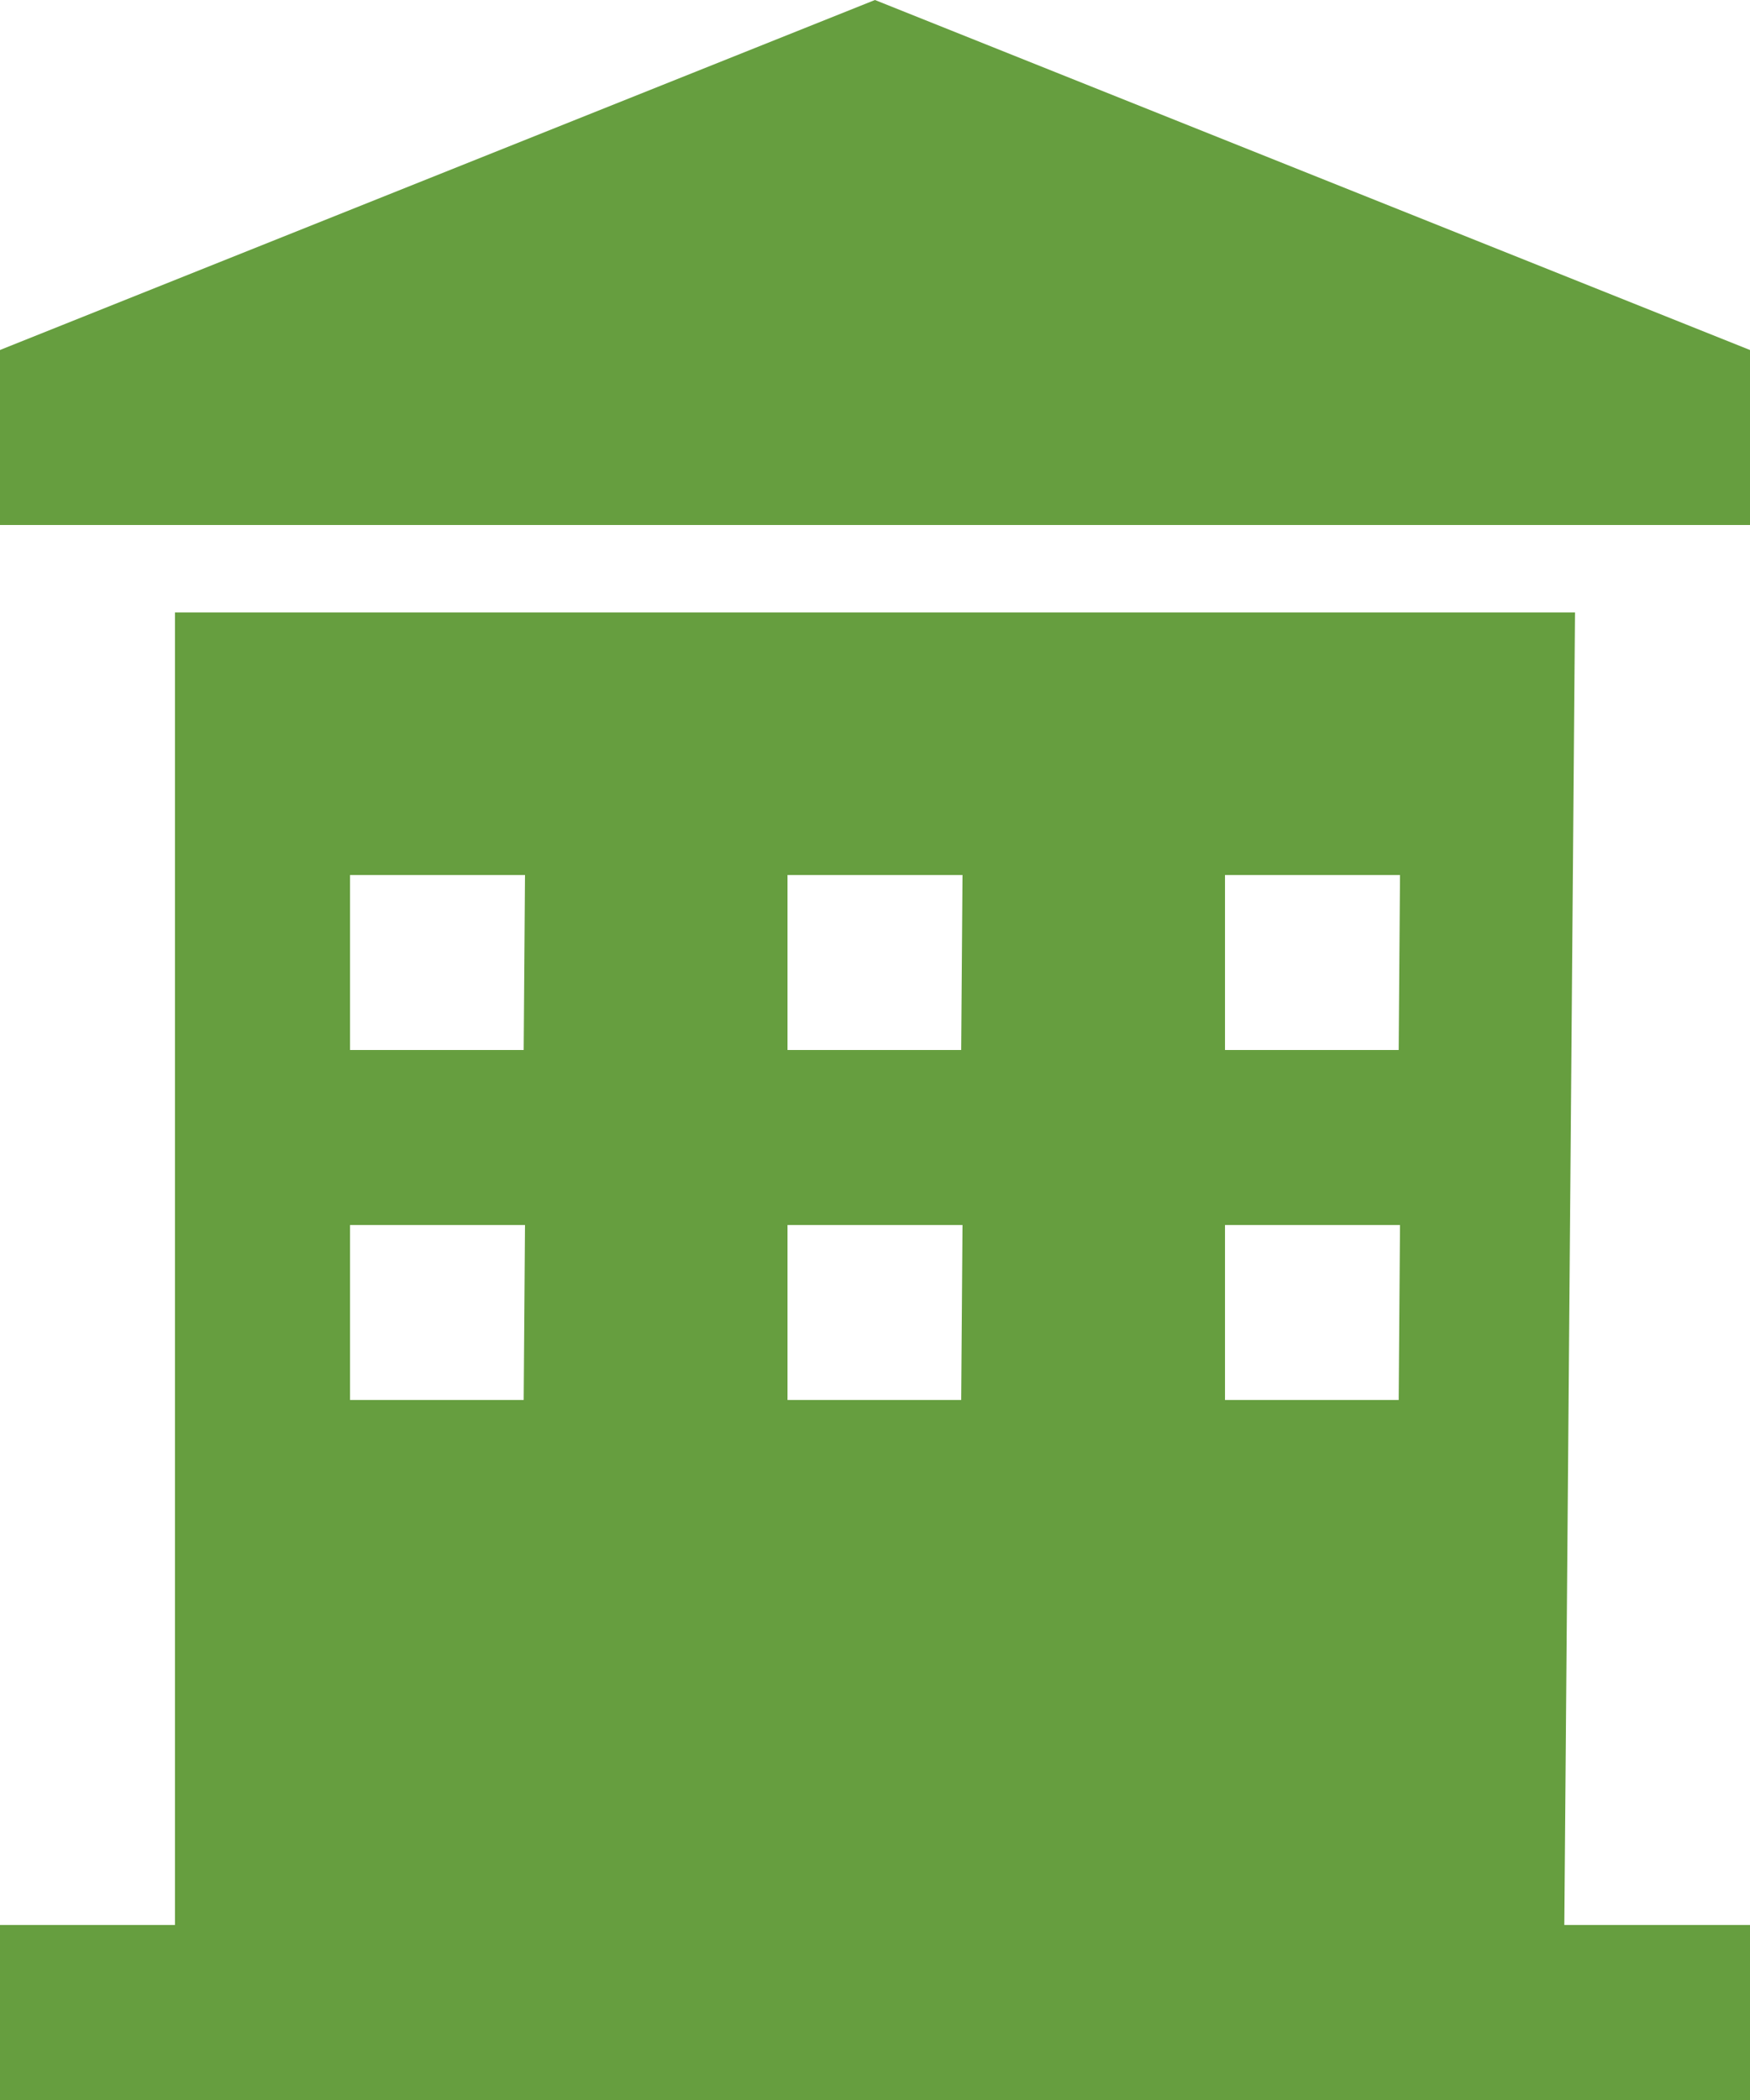 <svg xmlns="http://www.w3.org/2000/svg" width="20" height="24" viewBox="0 0 20 24">
    <path fill="#669E3F" fill-rule="evenodd" d="M0 4l10-4 10 4v2H0V4zm2 18V7h16l-.122 15H20v2H0v-2h2zm2-12v2h1.985L6 10H4zm5 0v2h1.985L11 10H9zm5 0v2h1.985L16 10h-2zM4 14v2h1.985L6 14H4zm5 0v2h1.985L11 14H9zm5 0v2h1.985L16 14h-2z"/>
</svg>
